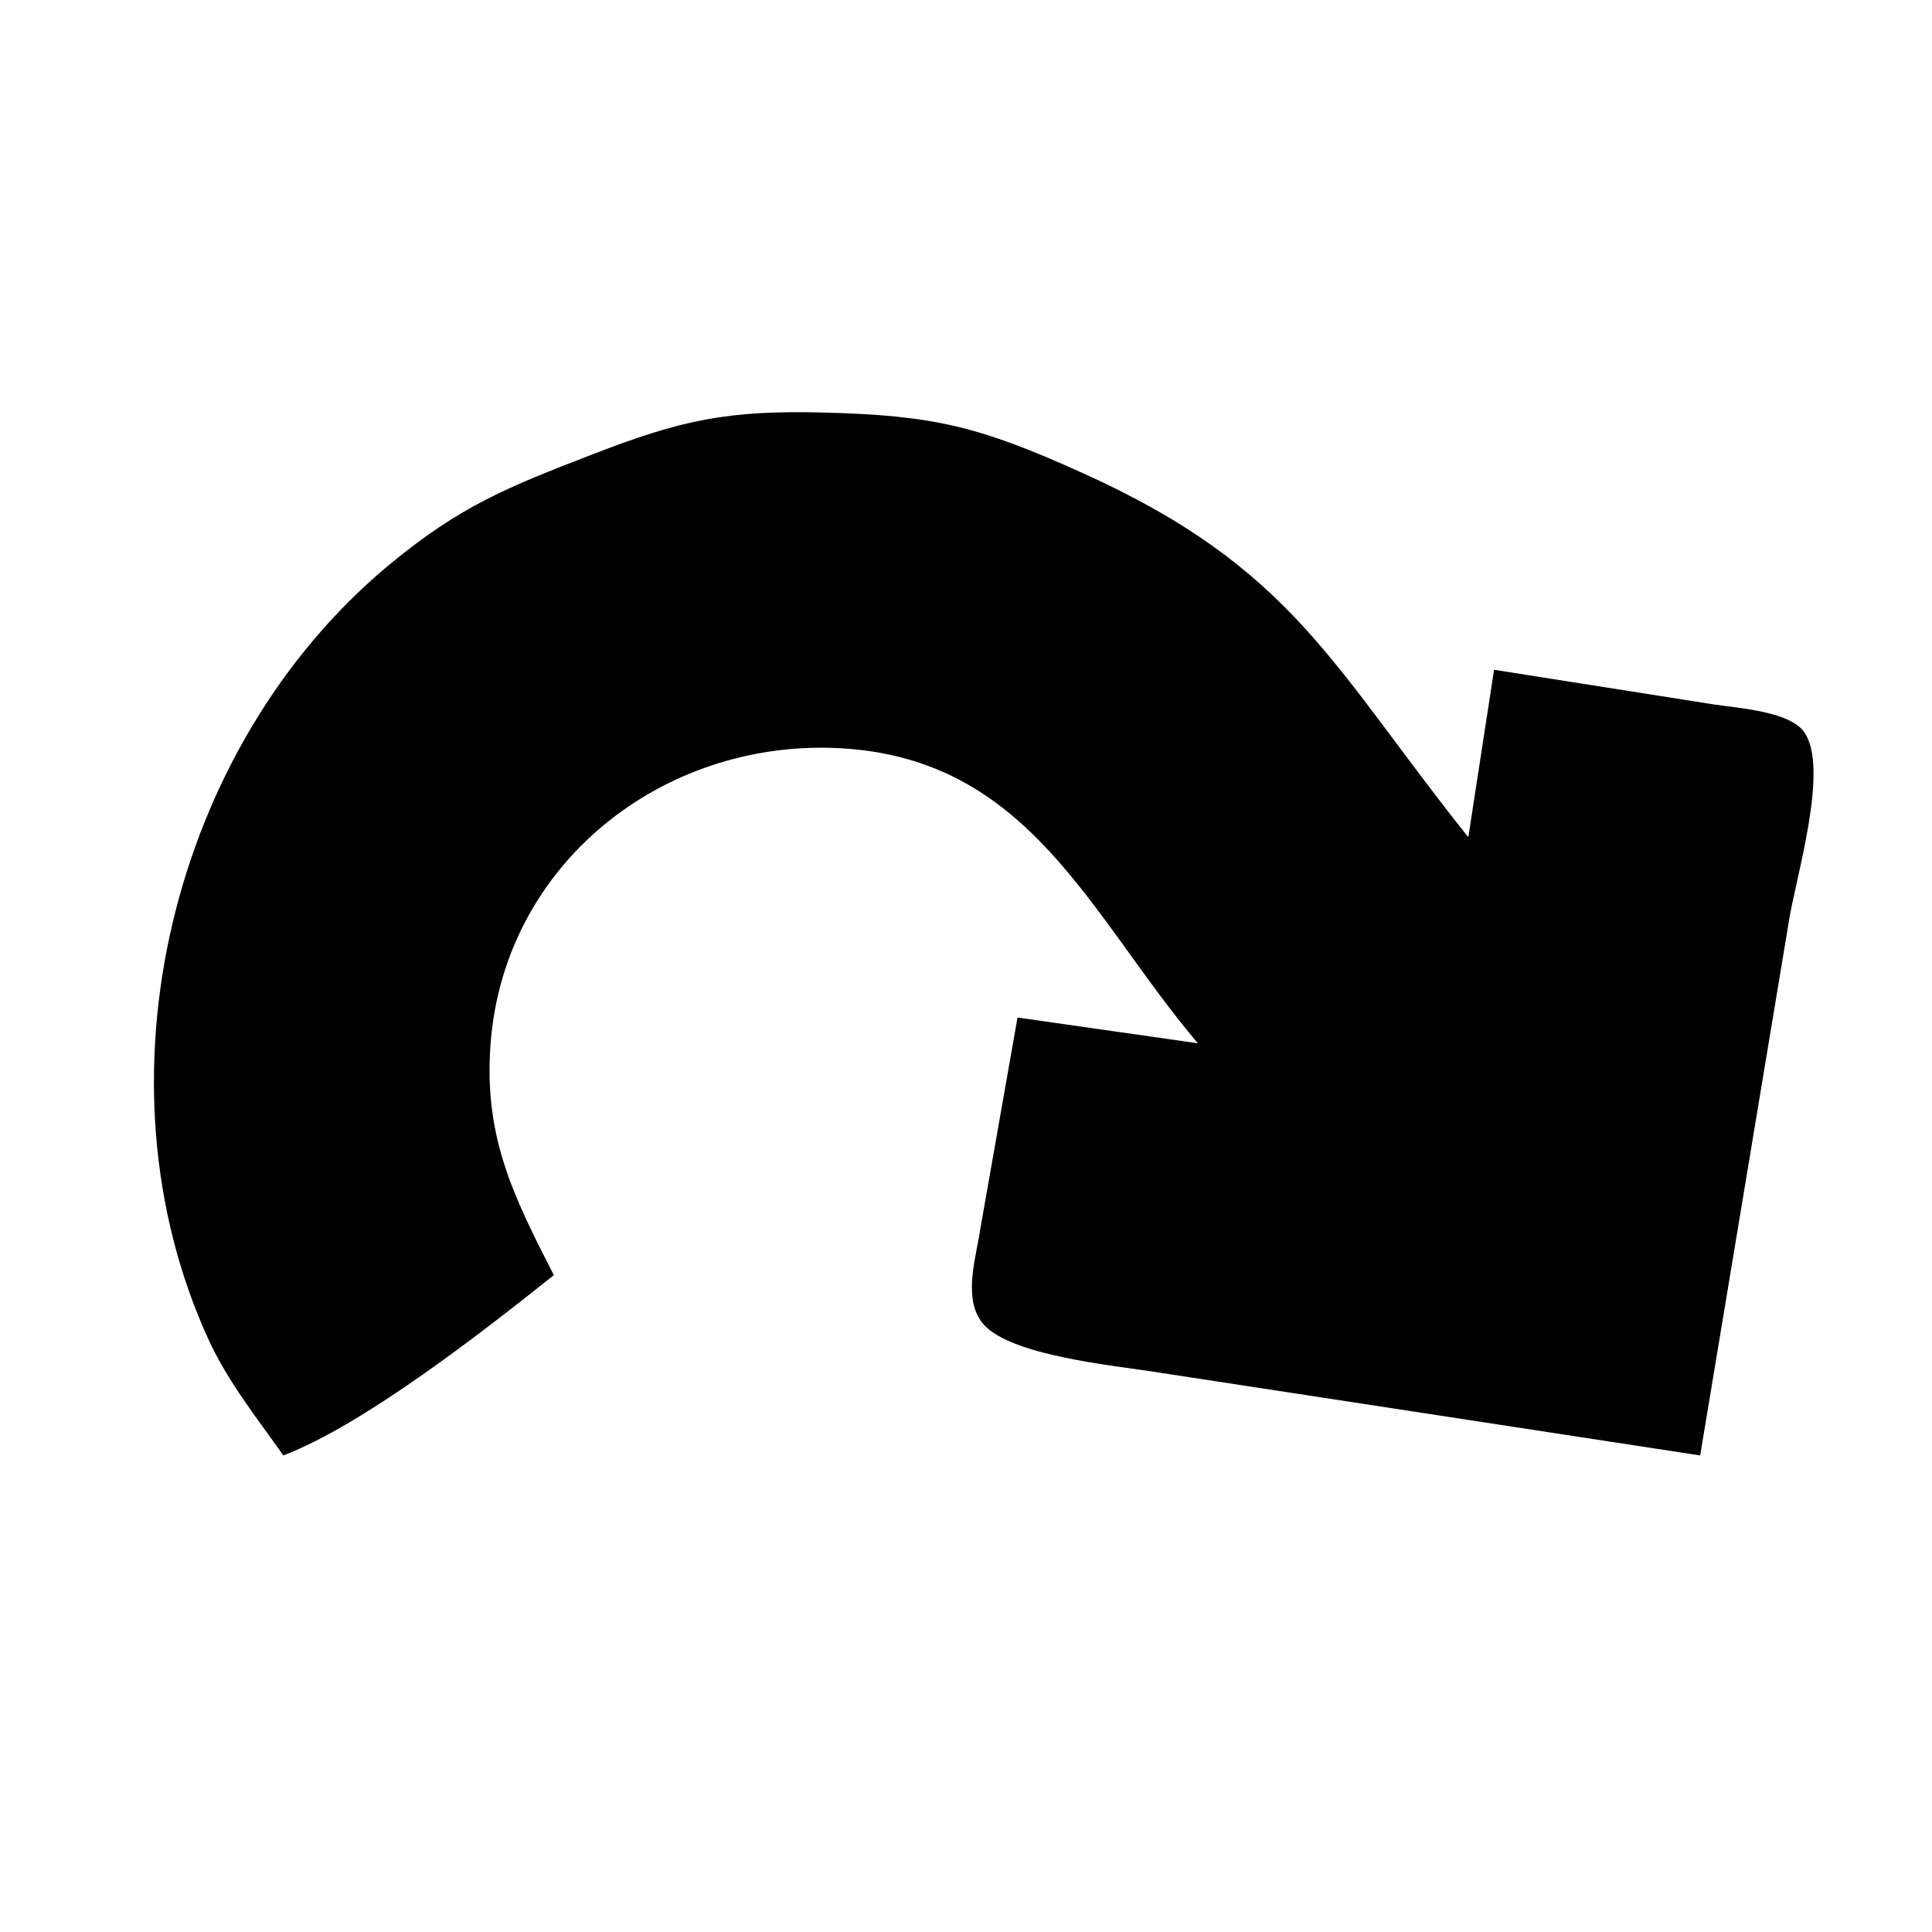 <svg xmlns="http://www.w3.org/2000/svg" width="150" height="150" style=""><rect id="backgroundrect" width="100%" height="100%" x="0" y="0" fill="none" stroke="none"/>
  
<g class="currentLayer" style=""><title>Layer 1</title><path id="Selection" fill="#000000" stroke="none" stroke-width="1" d="M 22.00,113.00            C 19.95,110.10 17.67,107.24 16.19,104.00              6.97,83.89 13.31,57.92 30.17,43.89              35.73,39.27 39.45,37.81 45.99,35.28              52.90,32.60 56.47,31.84 63.96,32.03              72.55,32.25 76.06,33.12 84.00,36.70              100.44,44.11 103.39,51.71 114.00,65.00              114.00,65.00 116.00,52.00 116.00,52.00              116.00,52.00 133.05,54.69 133.05,54.69              134.93,54.98 138.86,55.22 140.04,56.79              142.10,59.55 139.39,68.22 138.88,71.58              138.88,71.58 132.00,113.00 132.00,113.00              132.00,113.00 90.01,106.57 90.01,106.57              86.68,106.02 77.85,105.26 76.11,102.49              74.81,100.56 75.80,97.53 76.11,95.42              76.11,95.42 79.00,79.00 79.00,79.00              79.00,79.00 93.00,81.00 93.00,81.00              84.57,71.04 79.95,58.77 65.00,58.08              51.43,57.46 39.17,67.04 38.09,81.00              37.54,88.21 39.82,92.80 43.00,99.00              37.59,103.32 28.26,110.61 22.00,113.00 Z            M -47.50,-33.00" class="" fill-opacity="1"/></g></svg>